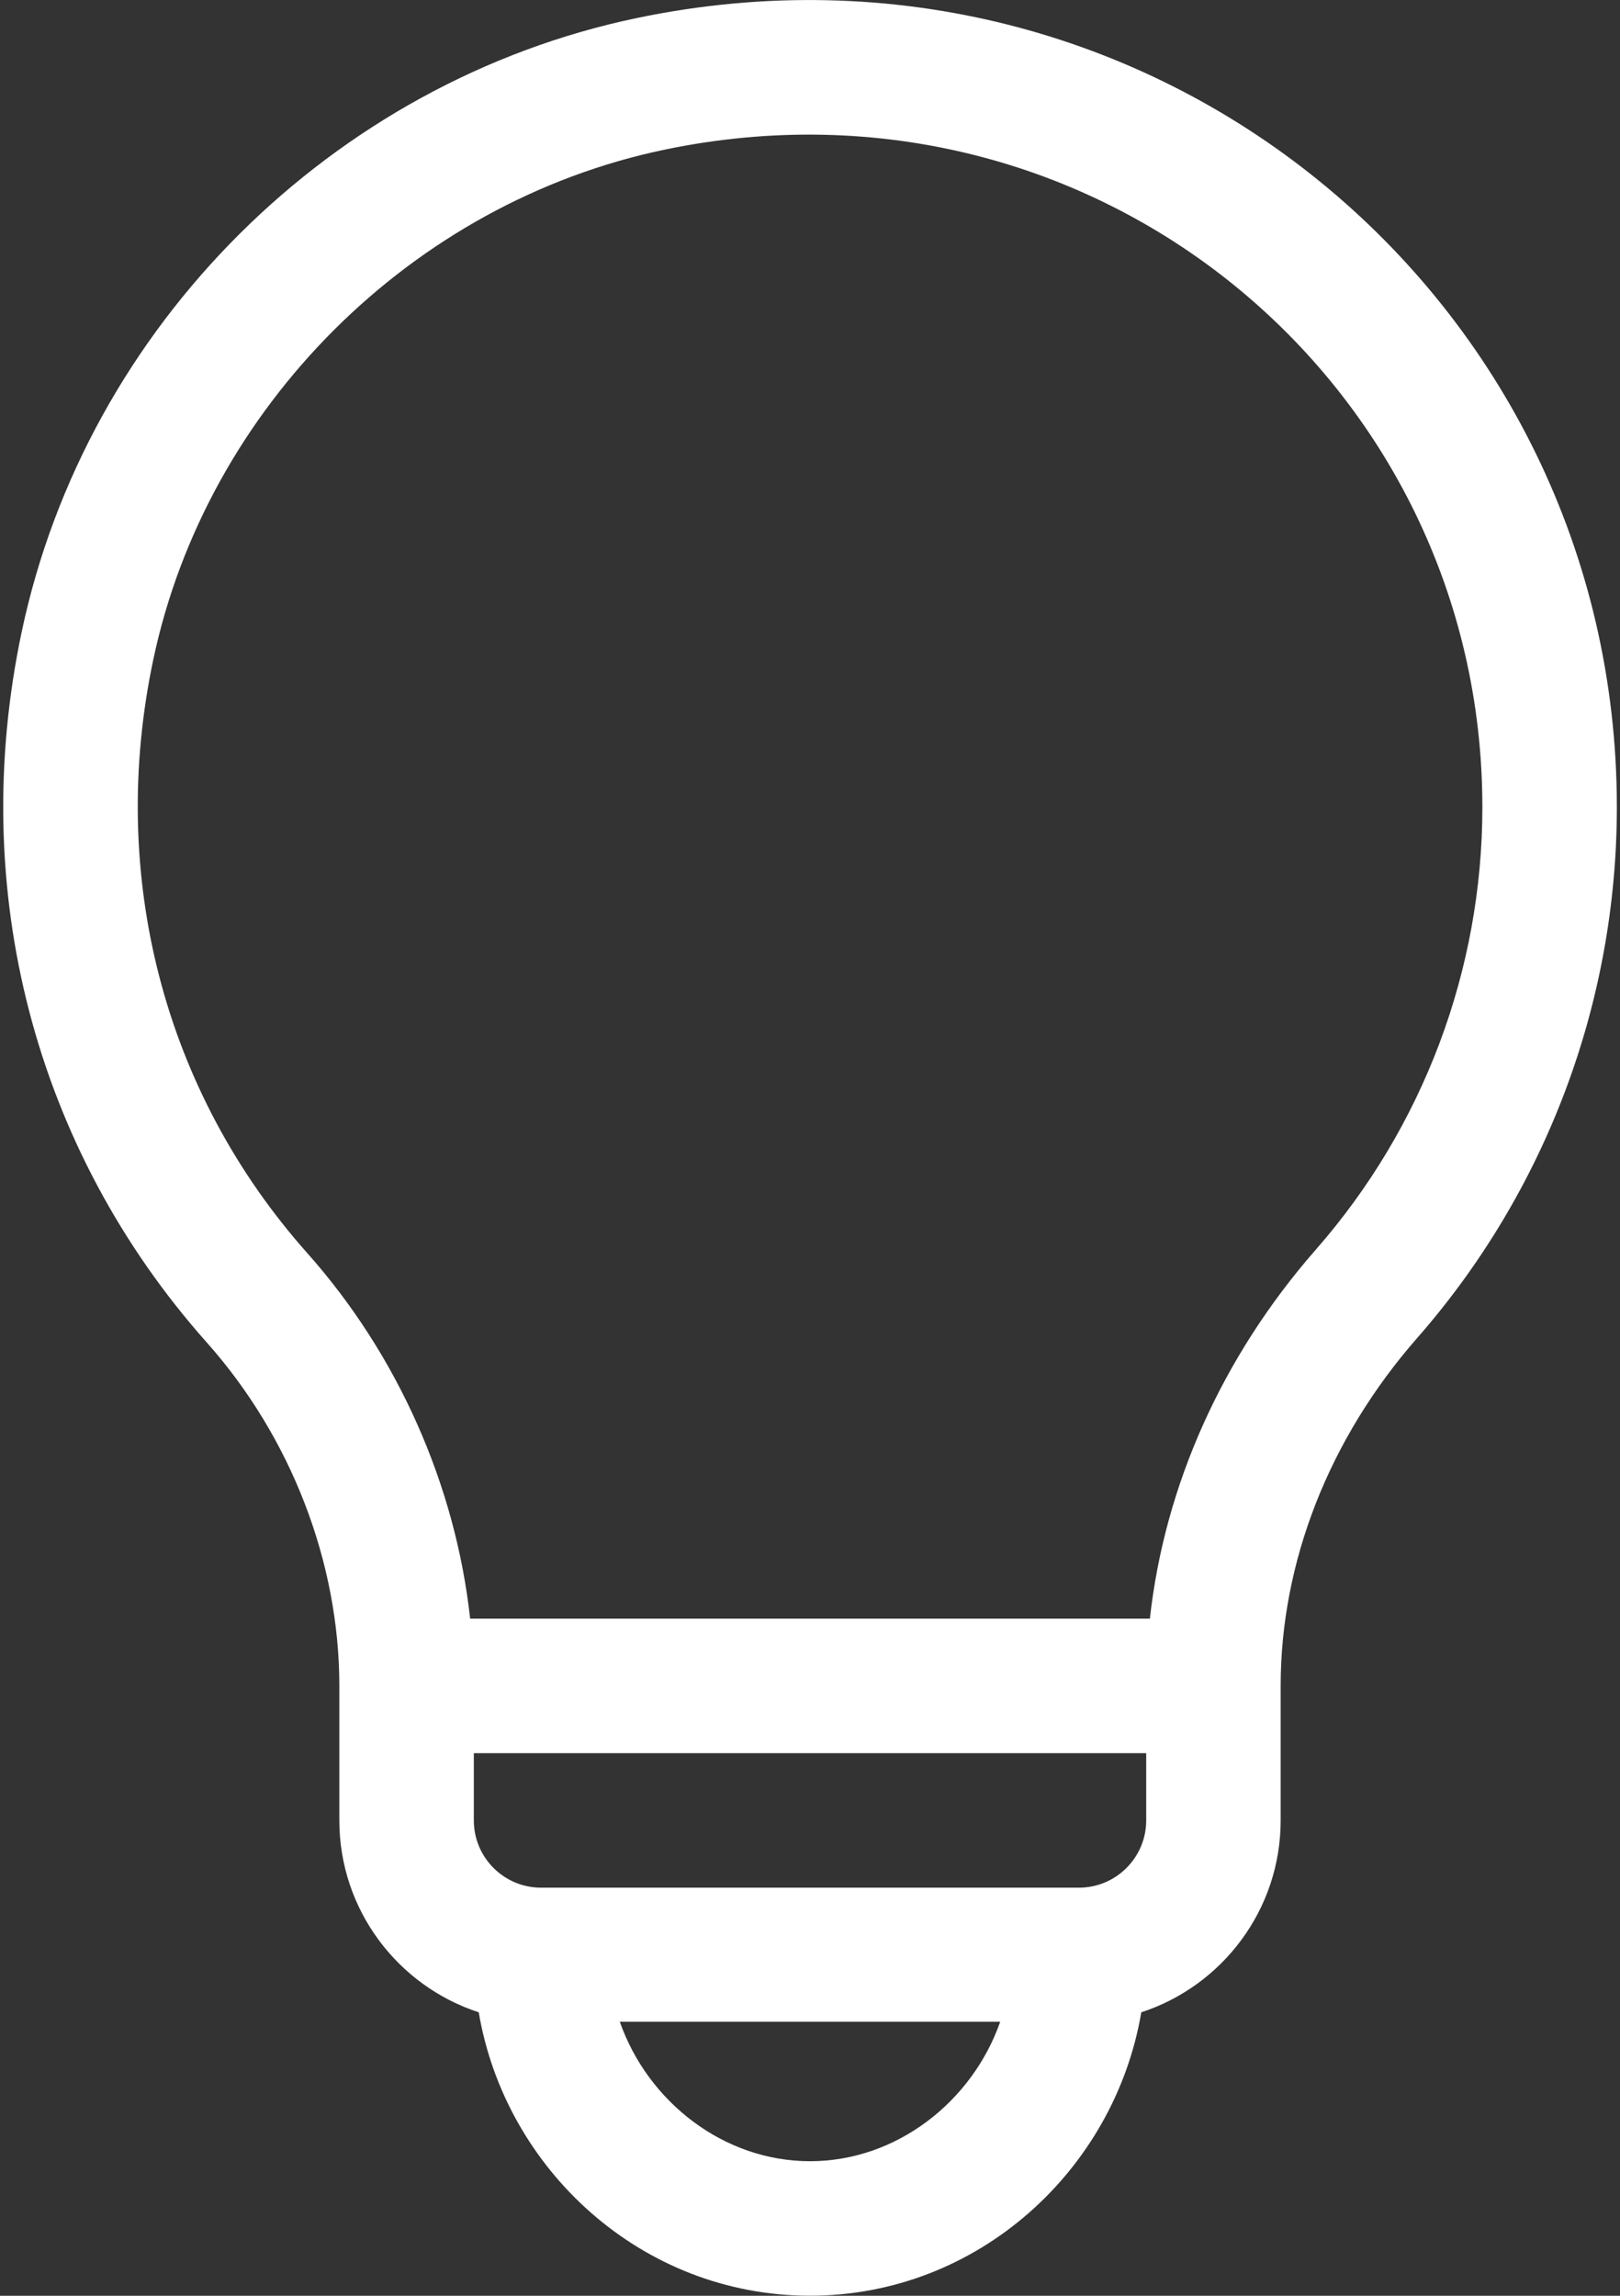<svg width="72" height="102" viewBox="0 0 72 102" fill="none" xmlns="http://www.w3.org/2000/svg">
<rect x="0" y="0" width="72" height="102" fill="#333333" stroke="none"/>
<path d="M28.298 0.802C14.796 3.623 3.849 14.466 0.969 28.05C-1.463 39.522 1.534 51.039 9.192 59.648C12.936 63.856 15.082 69.411 15.082 74.904V80.88C15.082 84.857 17.686 88.235 21.277 89.405C22.458 96.382 28.514 101.997 36 101.997C43.485 101.997 49.543 96.384 50.724 89.405C54.315 88.235 56.918 84.857 56.918 80.88V74.903C56.918 69.4 59.072 63.912 62.983 59.45C68.707 52.92 71.86 44.541 71.86 35.857C71.86 13.232 51.151 -3.972 28.298 0.802ZM36 96.021C32.159 96.021 28.791 93.378 27.547 89.825H44.453C43.21 93.378 39.842 96.021 36 96.021ZM50.942 80.88C50.942 82.528 49.601 83.868 47.953 83.868H24.047C22.399 83.868 21.059 82.528 21.059 80.88V77.892H50.942V80.88ZM58.489 55.511C54.321 60.266 51.757 65.999 51.106 71.915H20.895C20.245 65.996 17.688 60.206 13.658 55.676C7.275 48.501 4.781 38.883 6.816 29.29C9.19 18.091 18.314 8.994 29.52 6.653C48.65 2.655 65.883 17.021 65.883 35.857C65.883 43.091 63.257 50.071 58.489 55.511Z" fill="white"/>
</svg>
